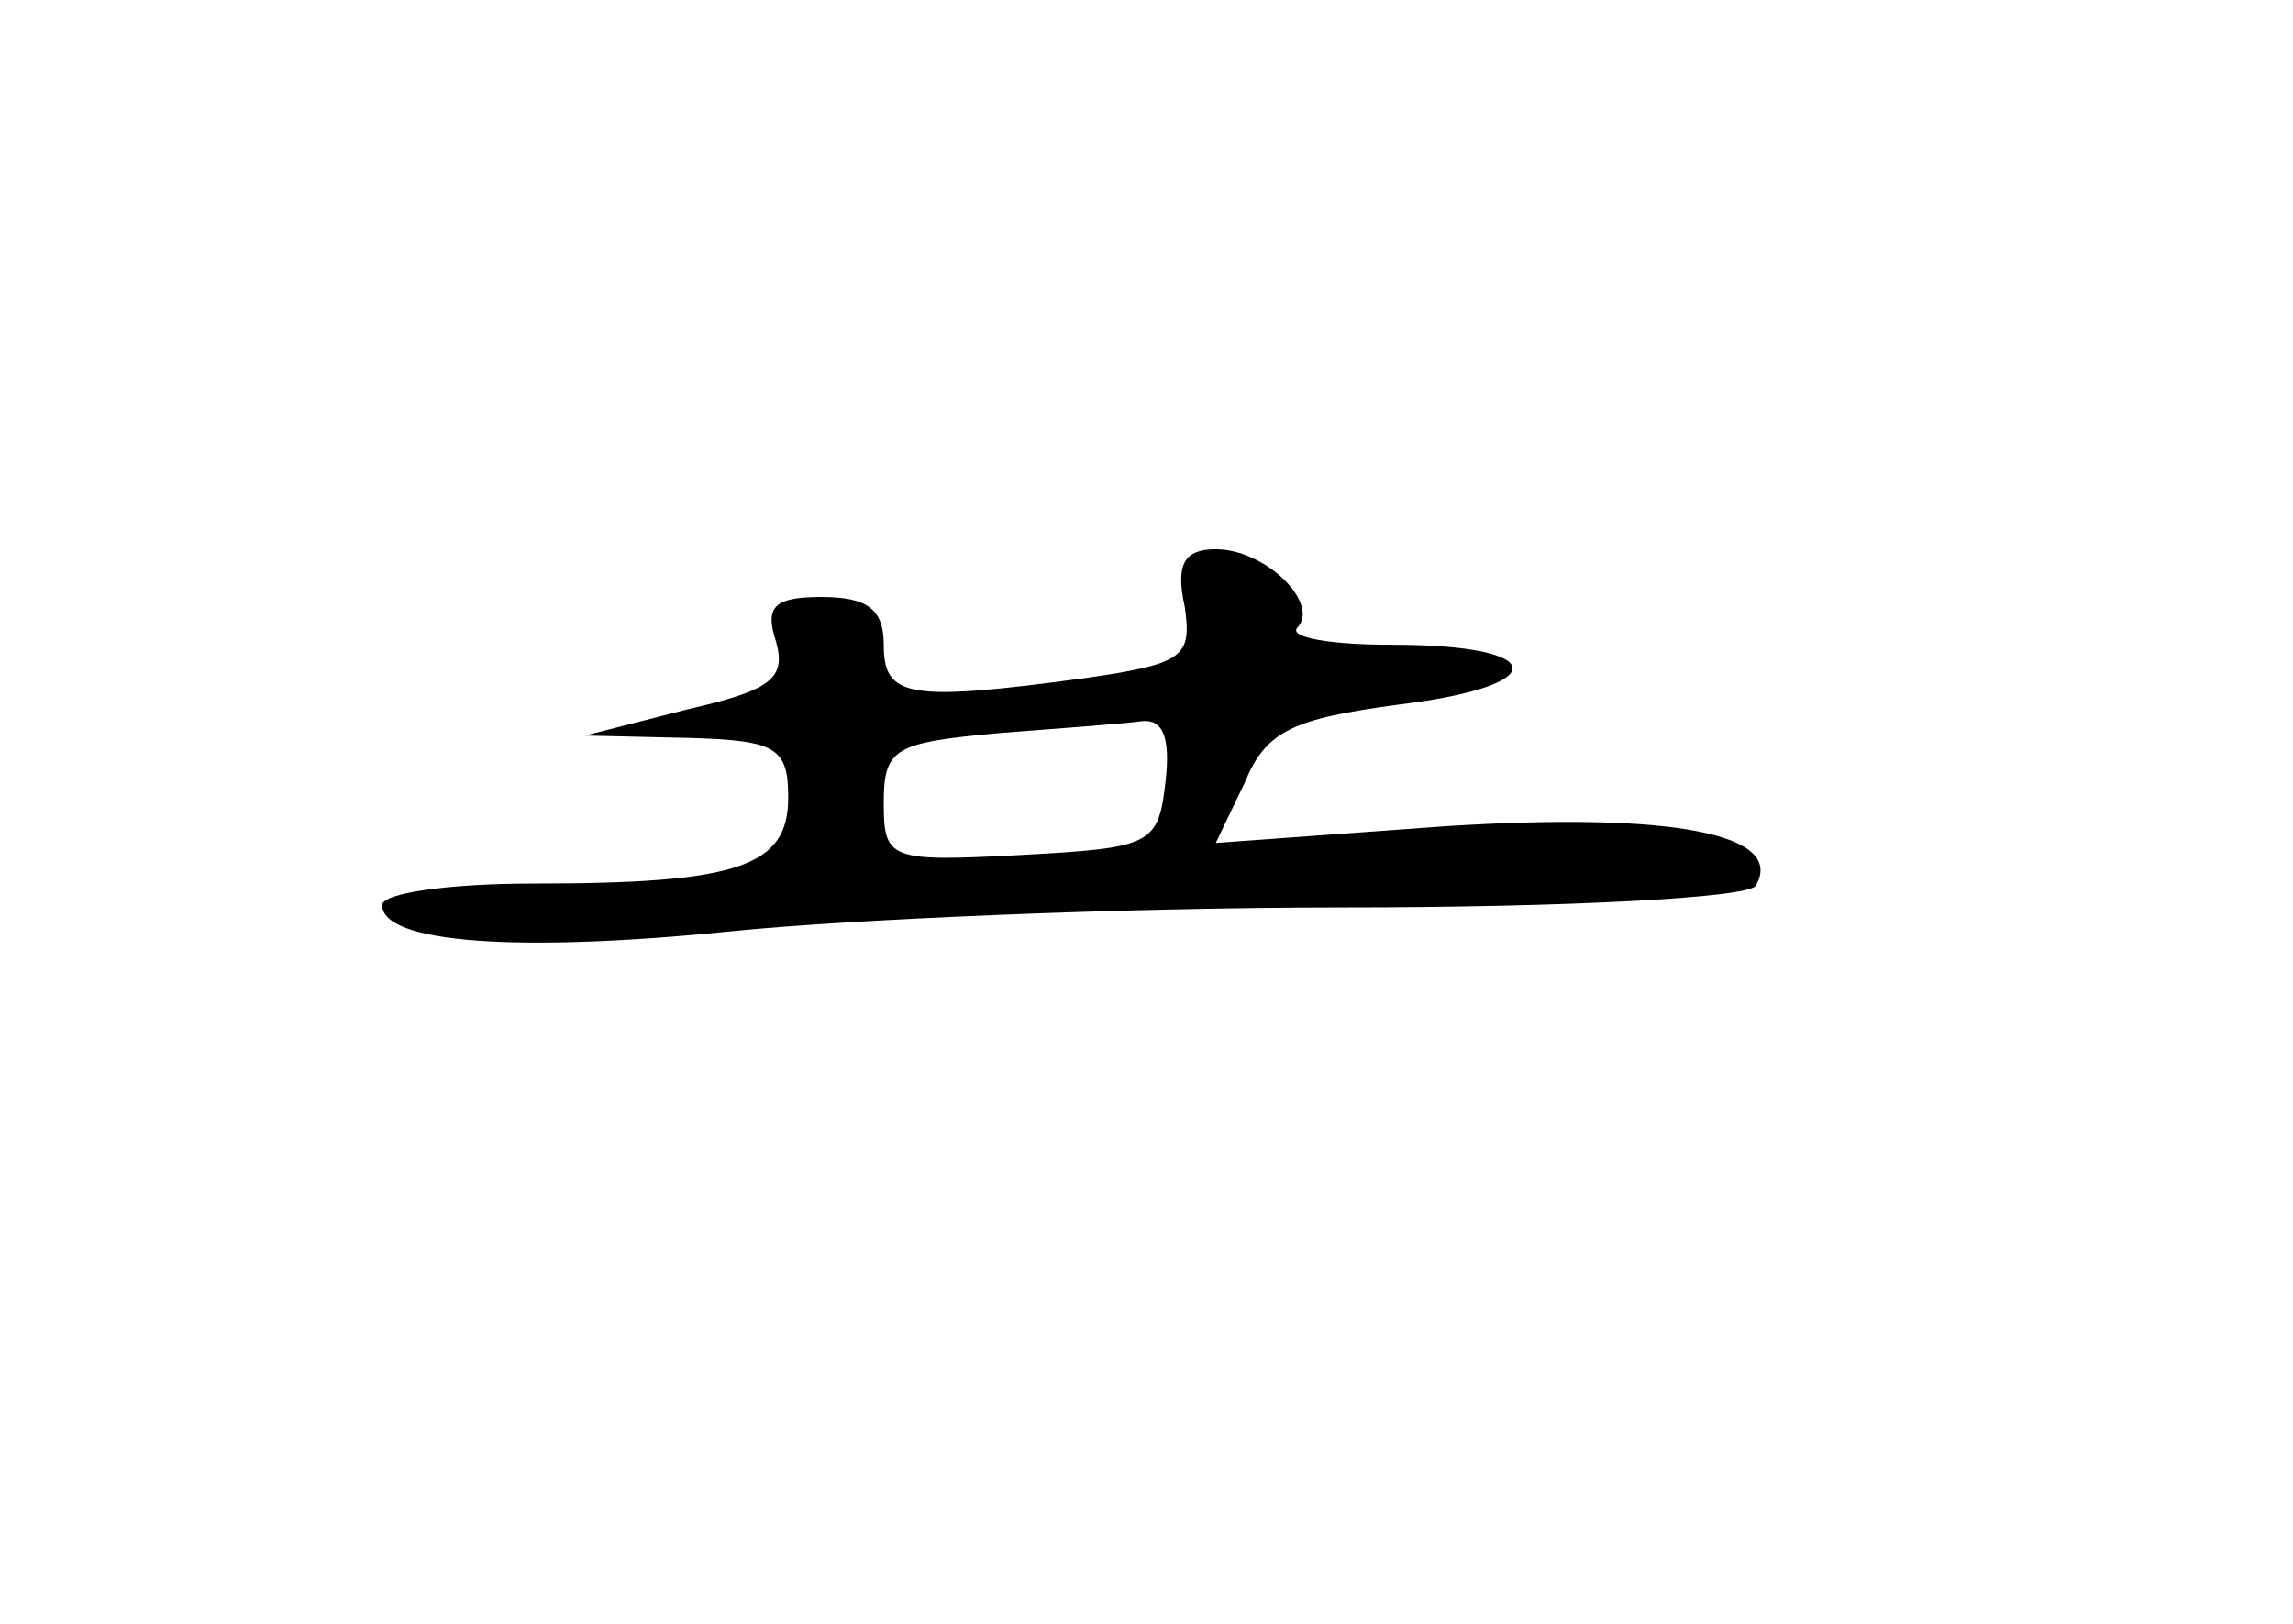 <?xml version="1.0" standalone="no"?>
<!DOCTYPE svg PUBLIC "-//W3C//DTD SVG 20010904//EN"
 "http://www.w3.org/TR/2001/REC-SVG-20010904/DTD/svg10.dtd">
<svg version="1.0" xmlns="http://www.w3.org/2000/svg"
 width="96pt" height="68pt" viewBox="0 0 96 68"
 preserveAspectRatio="xMidYMid meet">
<g transform="translate(0,68) scale(0.1,-0.1)"
fill="#000000" stroke="none">
<path d="M496 426 c3 -21 0 -24 -42 -30 -74 -10 -84 -8 -84 14 0 15 -7 20 -26
20 -20 0 -24 -4 -19 -19 4 -15 -2 -20 -37 -28 l-43 -11 43 -1 c37 -1 42 -4 42
-25 0 -29 -21 -36 -107 -36 -35 0 -63 -4 -63 -9 0 -16 57 -20 146 -11 49 5
164 10 256 10 94 0 169 4 173 9 13 22 -36 31 -130 25 l-96 -7 12 25 c9 22 20
27 65 33 65 8 62 25 -3 25 -26 0 -43 3 -40 7 10 10 -13 33 -34 33 -13 0 -17
-6 -13 -24z m-8 -73 c-3 -27 -6 -28 -60 -31 -56 -3 -58 -2 -58 22 0 23 5 25
48 29 26 2 53 4 60 5 9 1 12 -7 10 -25z"/>
</g>
</svg>
